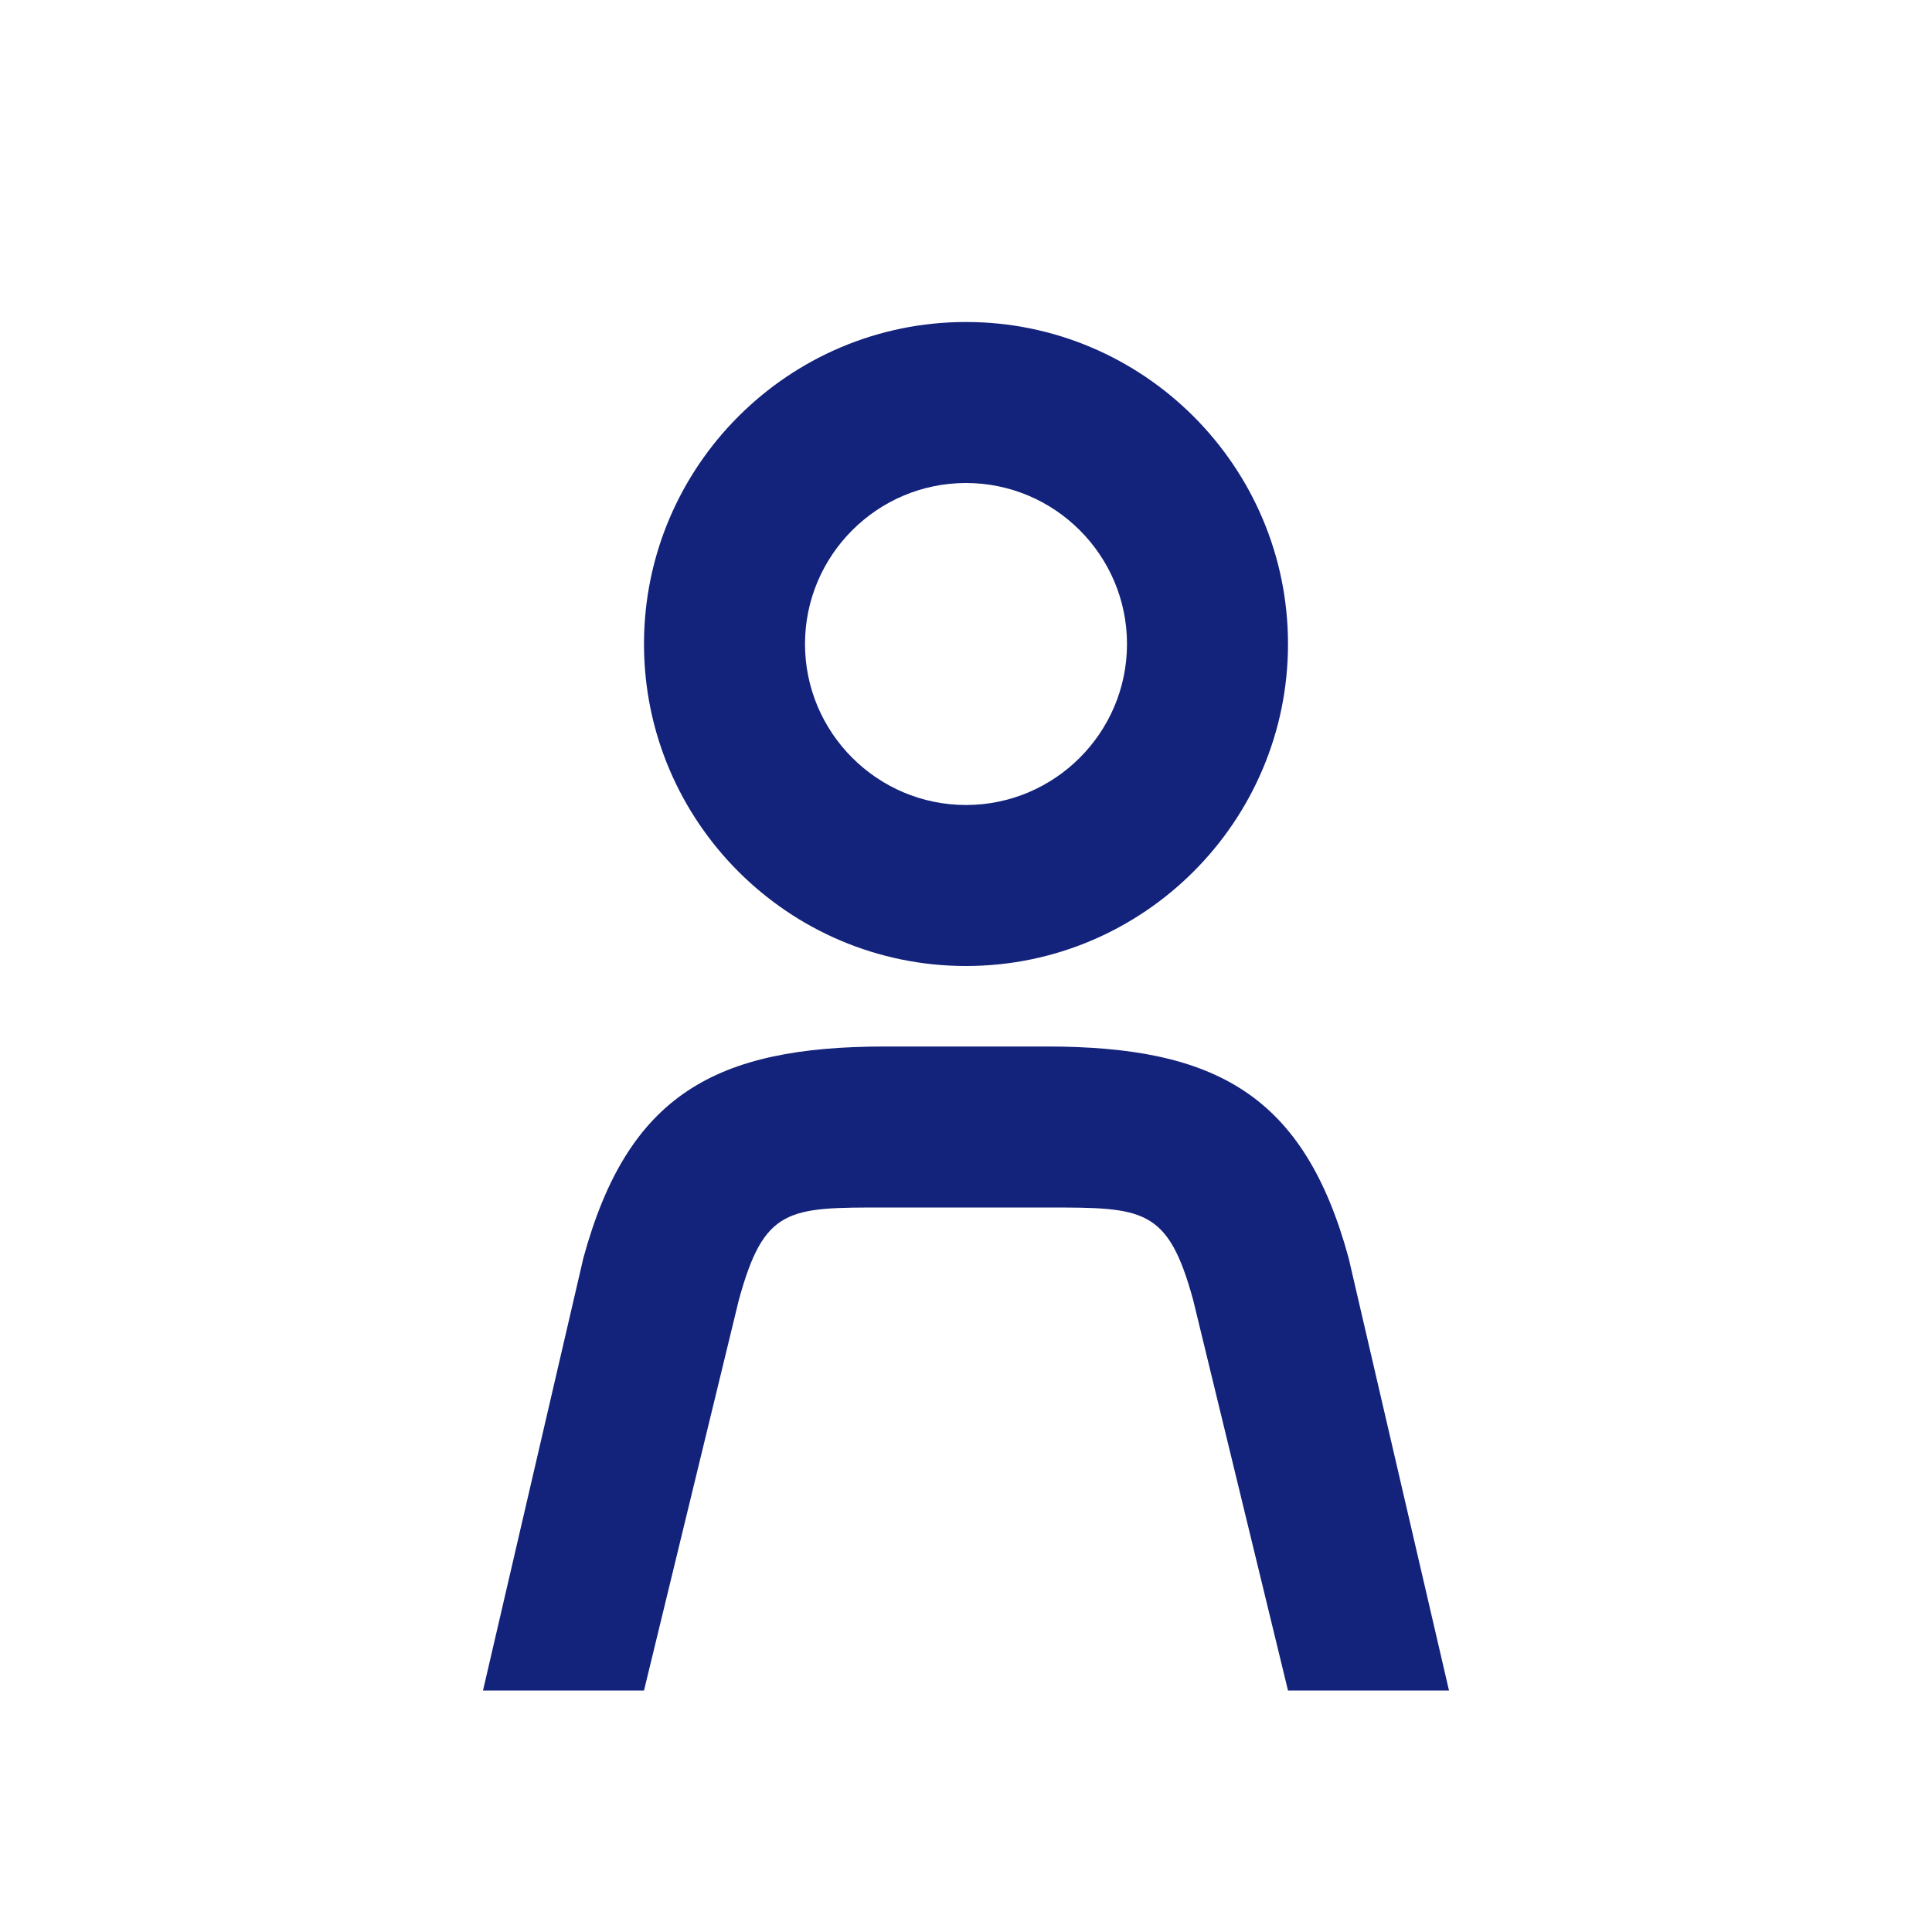 <?xml version="1.0" standalone="no"?><!DOCTYPE svg PUBLIC "-//W3C//DTD SVG 1.1//EN" "http://www.w3.org/Graphics/SVG/1.1/DTD/svg11.dtd"><svg t="1625728196562" class="icon" viewBox="0 0 1024 1024" version="1.1" xmlns="http://www.w3.org/2000/svg" p-id="2973" xmlns:xlink="http://www.w3.org/1999/xlink" width="200" height="200"><defs><style type="text/css"></style></defs><path d="M597.333 341.333c0-47.019-38.315-85.333-85.333-85.333-47.019 0-85.333 38.315-85.333 85.333 0 47.019 38.315 85.333 85.333 85.333 47.019 0 85.333-38.315 85.333-85.333z m85.333 0c0 94.08-76.587 170.667-170.667 170.667-94.123 0-170.667-76.587-170.667-170.667s76.544-170.667 170.667-170.667c94.08 0 170.667 76.587 170.667 170.667zM341.333 896l50.219-206.805c13.483-49.493 26.283-49.195 77.653-49.195h85.589c51.2 0 64.256 0 77.653 49.195L682.667 896h85.333l-53.205-229.248C691.243 580.395 644.48 554.667 554.795 554.667h-85.589c-89.856 0-136.363 25.429-160 112.085L256 896h85.333z" p-id="2974" fill="#13227a"></path></svg>
